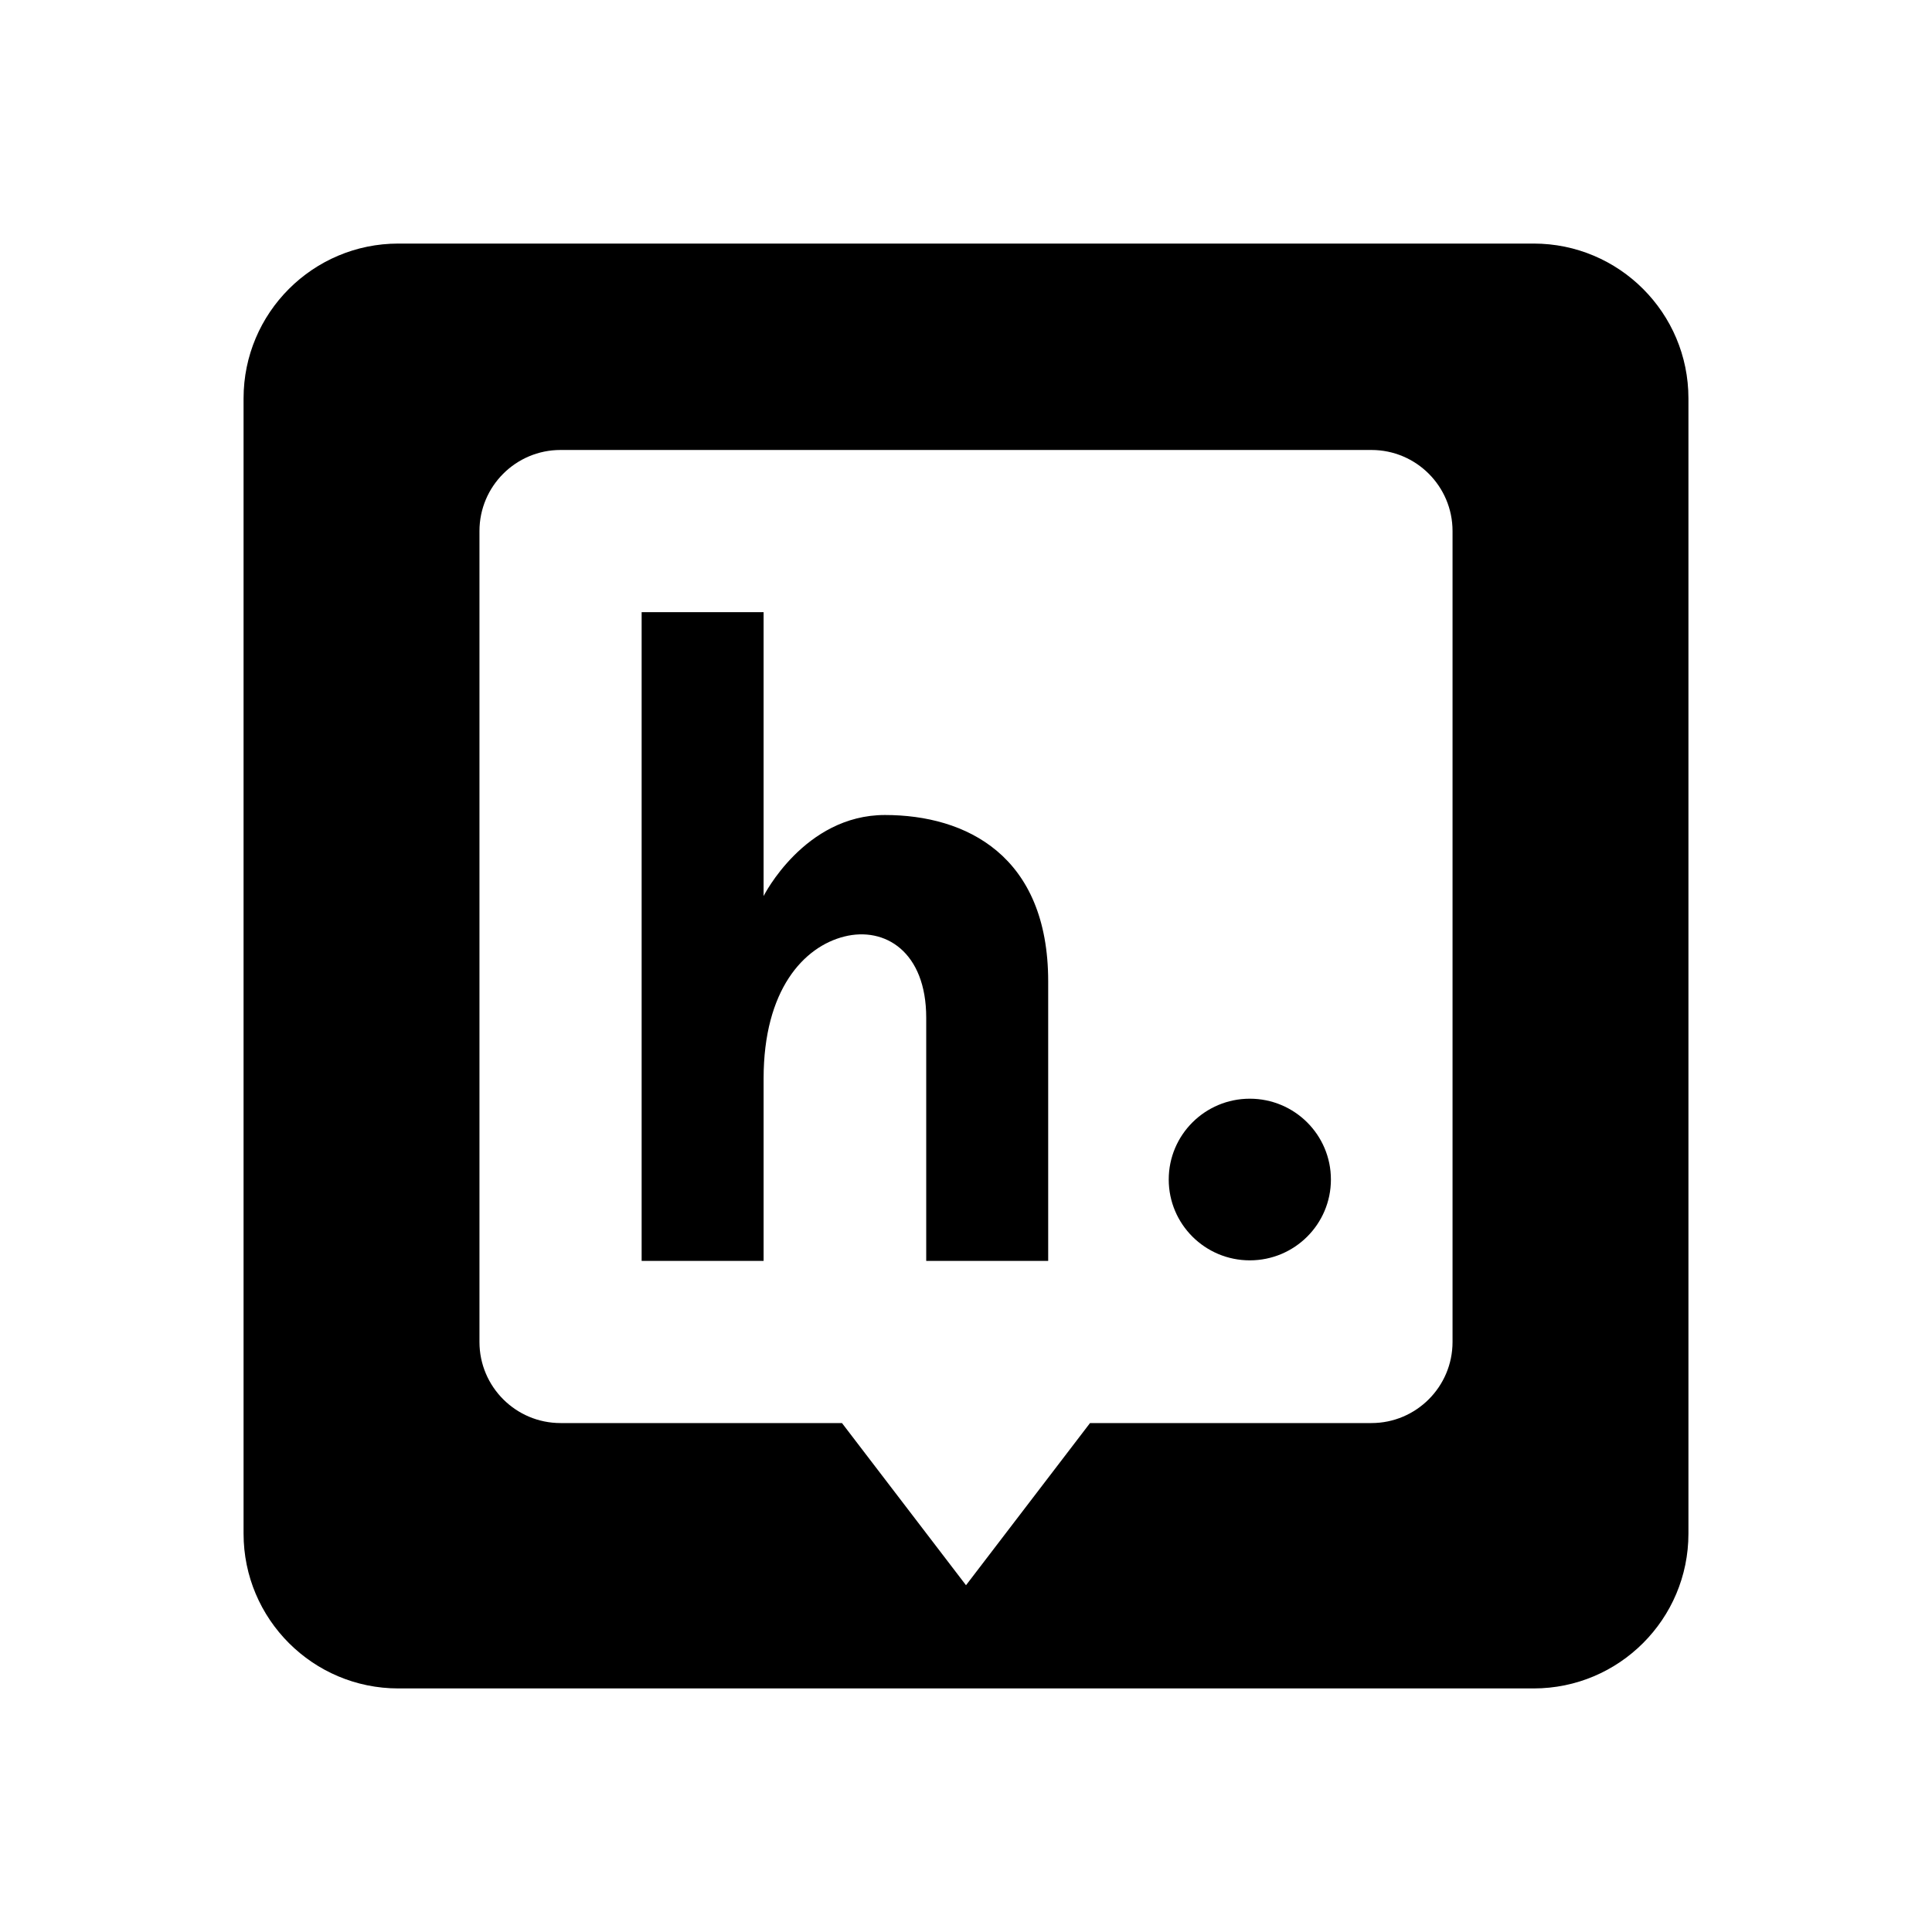 <svg xmlns="http://www.w3.org/2000/svg" width="100%" height="100%" viewBox="-75.52 -43.52 599.04 599.04"><path d="M48 32C21.5 32 0 53.5 0 80v352c0 26.5 21.5 48 48 48h352c26.5 0 48-21.5 48-48V80c0-26.5-21.5-48-48-48H48zm50.283 64h251.434c13.884 0 25.14 11.275 25.14 25.14v251.434c0 13.884-11.275 25.143-25.14 25.143h-87.262L224.002 448l-38.457-50.283H98.283c-13.884 0-25.14-11.278-25.14-25.143V121.141C73.143 107.256 84.417 96 98.283 96zm25.145 50.285v201.147h37.816v-56.536c0-27.539 12.469-40.895 25.041-44.037 12.573-3.146 25.381 4.712 25.381 25.188v75.385h37.818v-86.633c0-39.083-25.482-51.617-50.627-51.617-25.006 0-37.613 25.129-37.613 25.129v-88.026h-37.816zM312 297.146c-13.885 0-25.14 11.218-25.14 25.06 0 13.841 11.255 25.06 25.14 25.06 13.889 0 25.145-11.219 25.145-25.06 0-13.842-11.256-25.06-25.145-25.06z"/></svg>